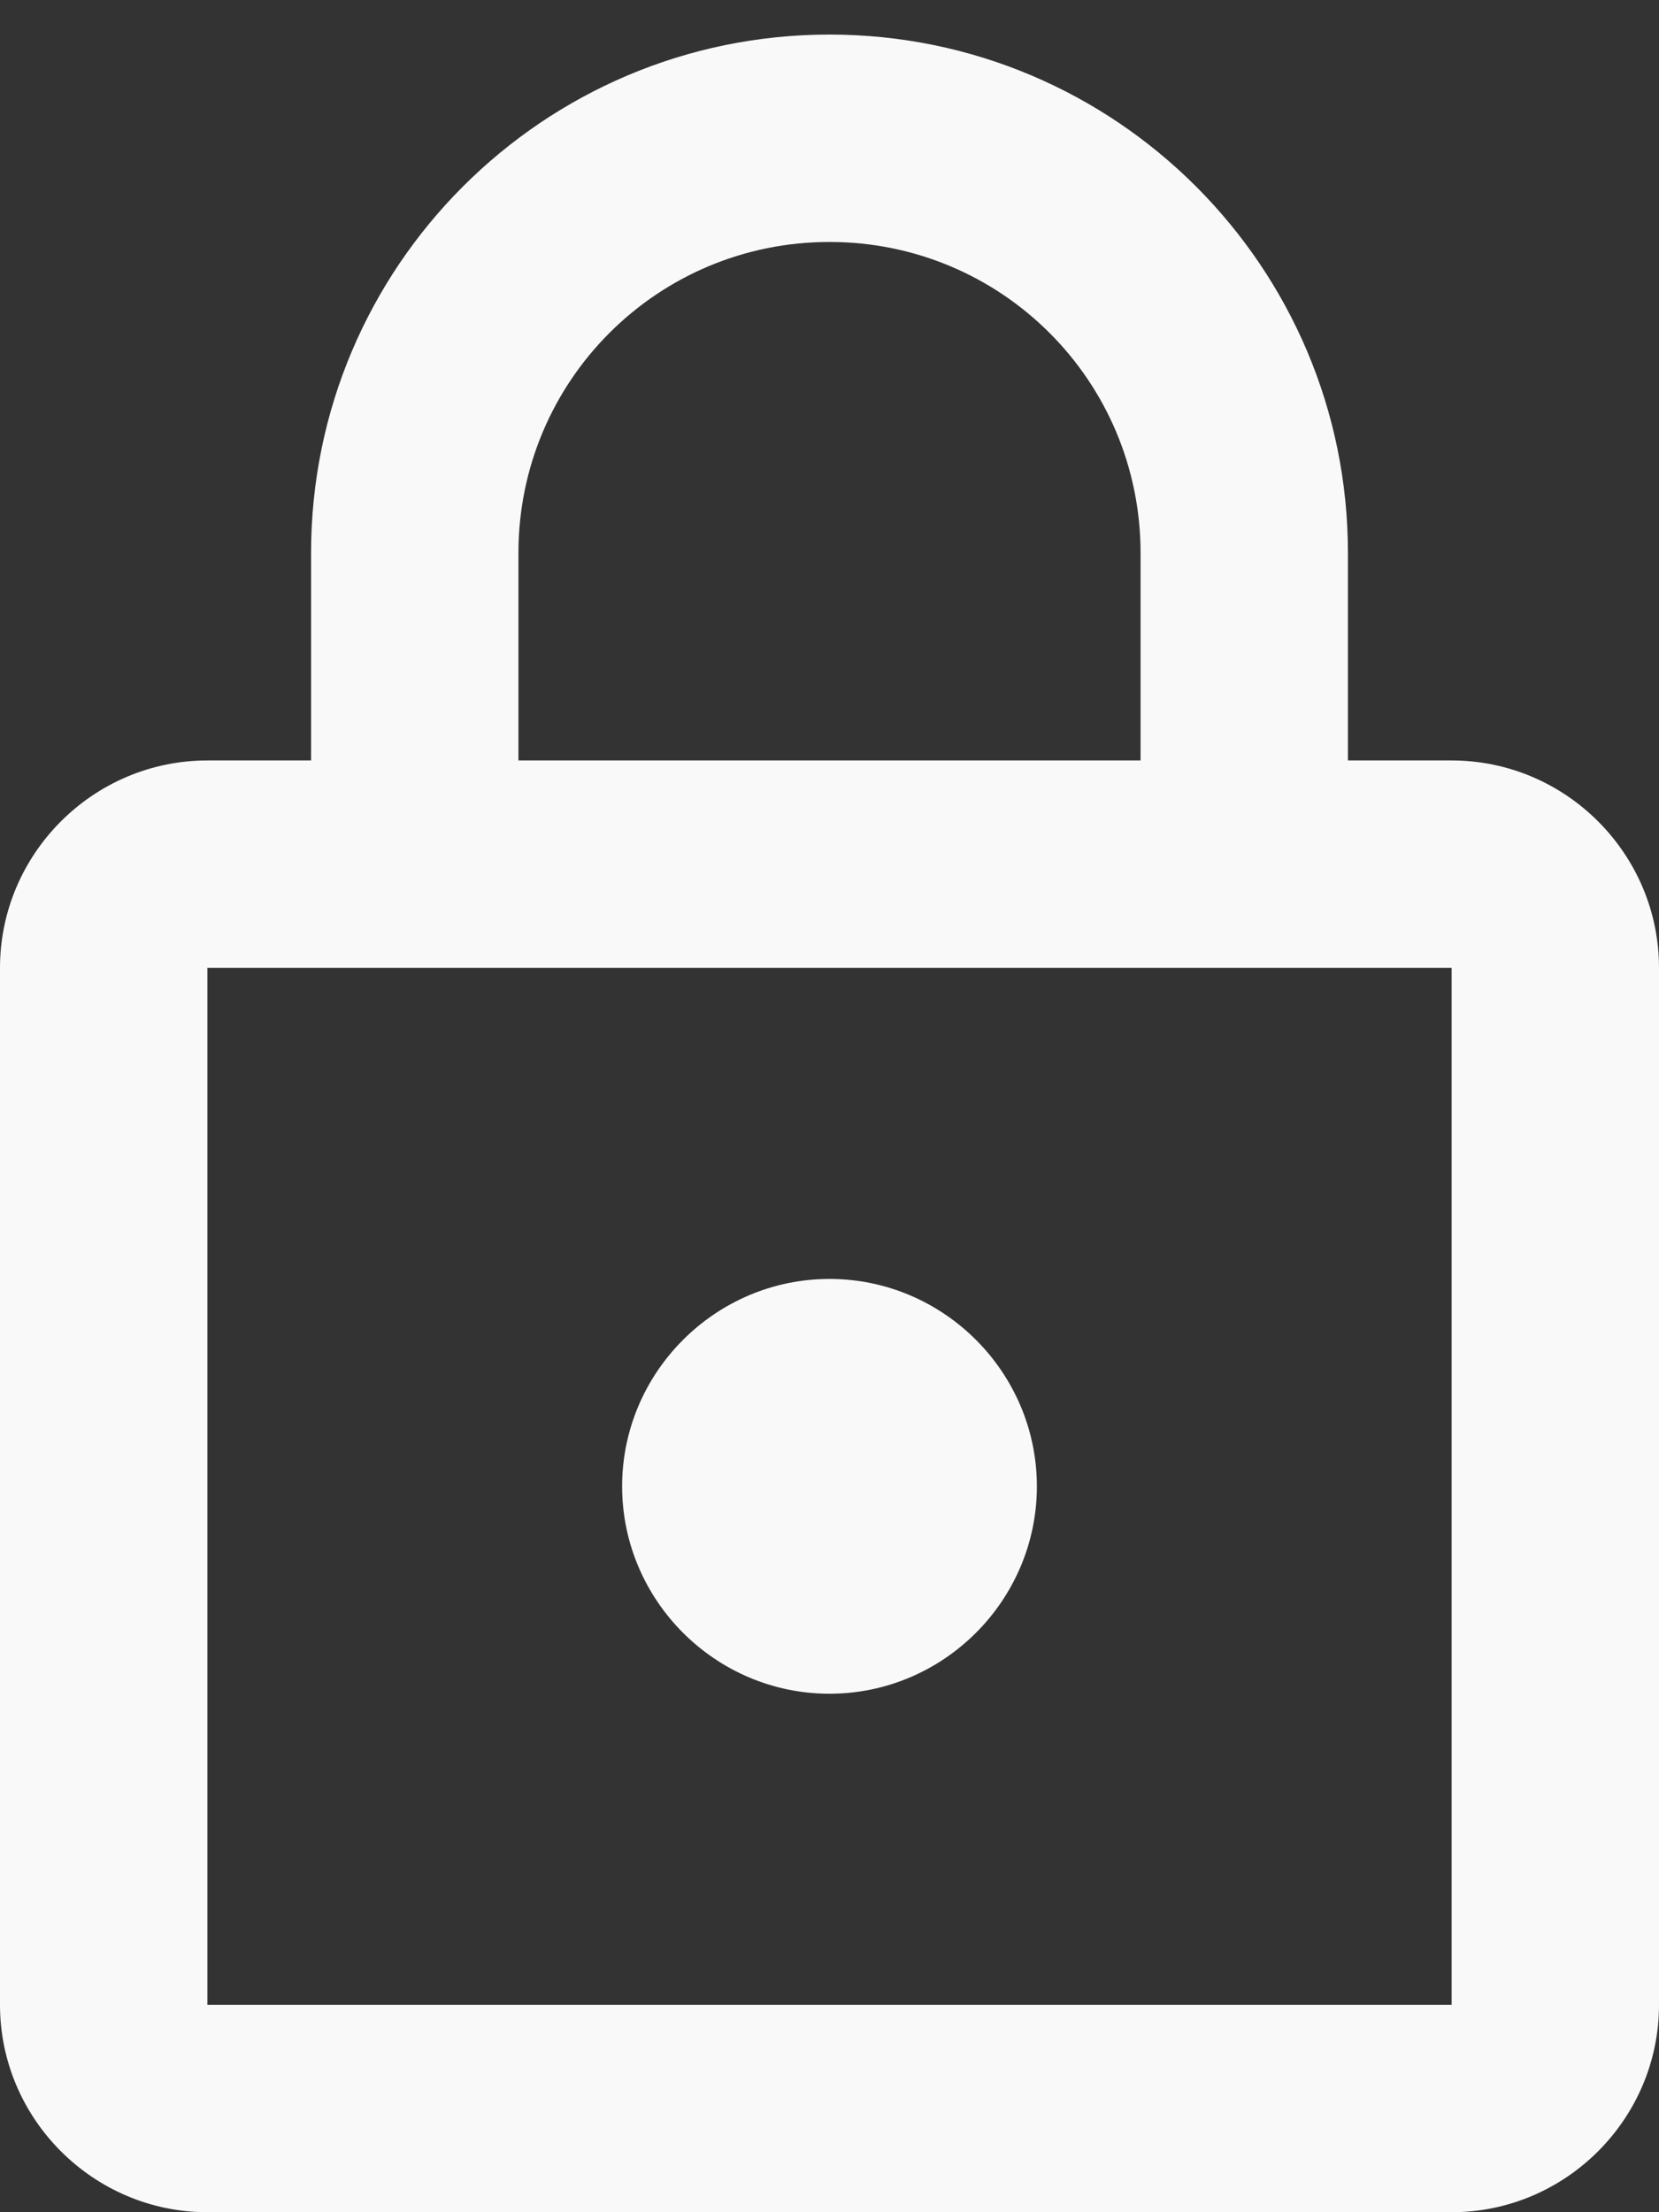 <svg width="24" height="32" viewBox="0 0 24 32" fill="none" xmlns="http://www.w3.org/2000/svg">
<rect x="0" y="0" width="24" height="32" fill="#333333" stroke="none"/>
<path d="M21 11H19.5V8C19.5 3.86 16.14 0.5 12 0.5C7.86 0.5 4.5 3.86 4.5 8V11H3C1.35 11 0 12.35 0 14V29C0 30.65 1.35 32 3 32H21C22.65 32 24 30.65 24 29V14C24 12.35 22.65 11 21 11ZM7.5 8C7.5 5.51 9.51 3.5 12 3.5C14.49 3.5 16.5 5.51 16.5 8V11H7.5V8ZM21 29H3V14H21V29ZM12 24.5C13.65 24.5 15 23.15 15 21.5C15 19.85 13.65 18.5 12 18.5C10.35 18.5 9 19.85 9 21.5C9 23.15 10.35 24.5 12 24.5Z" fill="#F9F9F9"/>
</svg>
